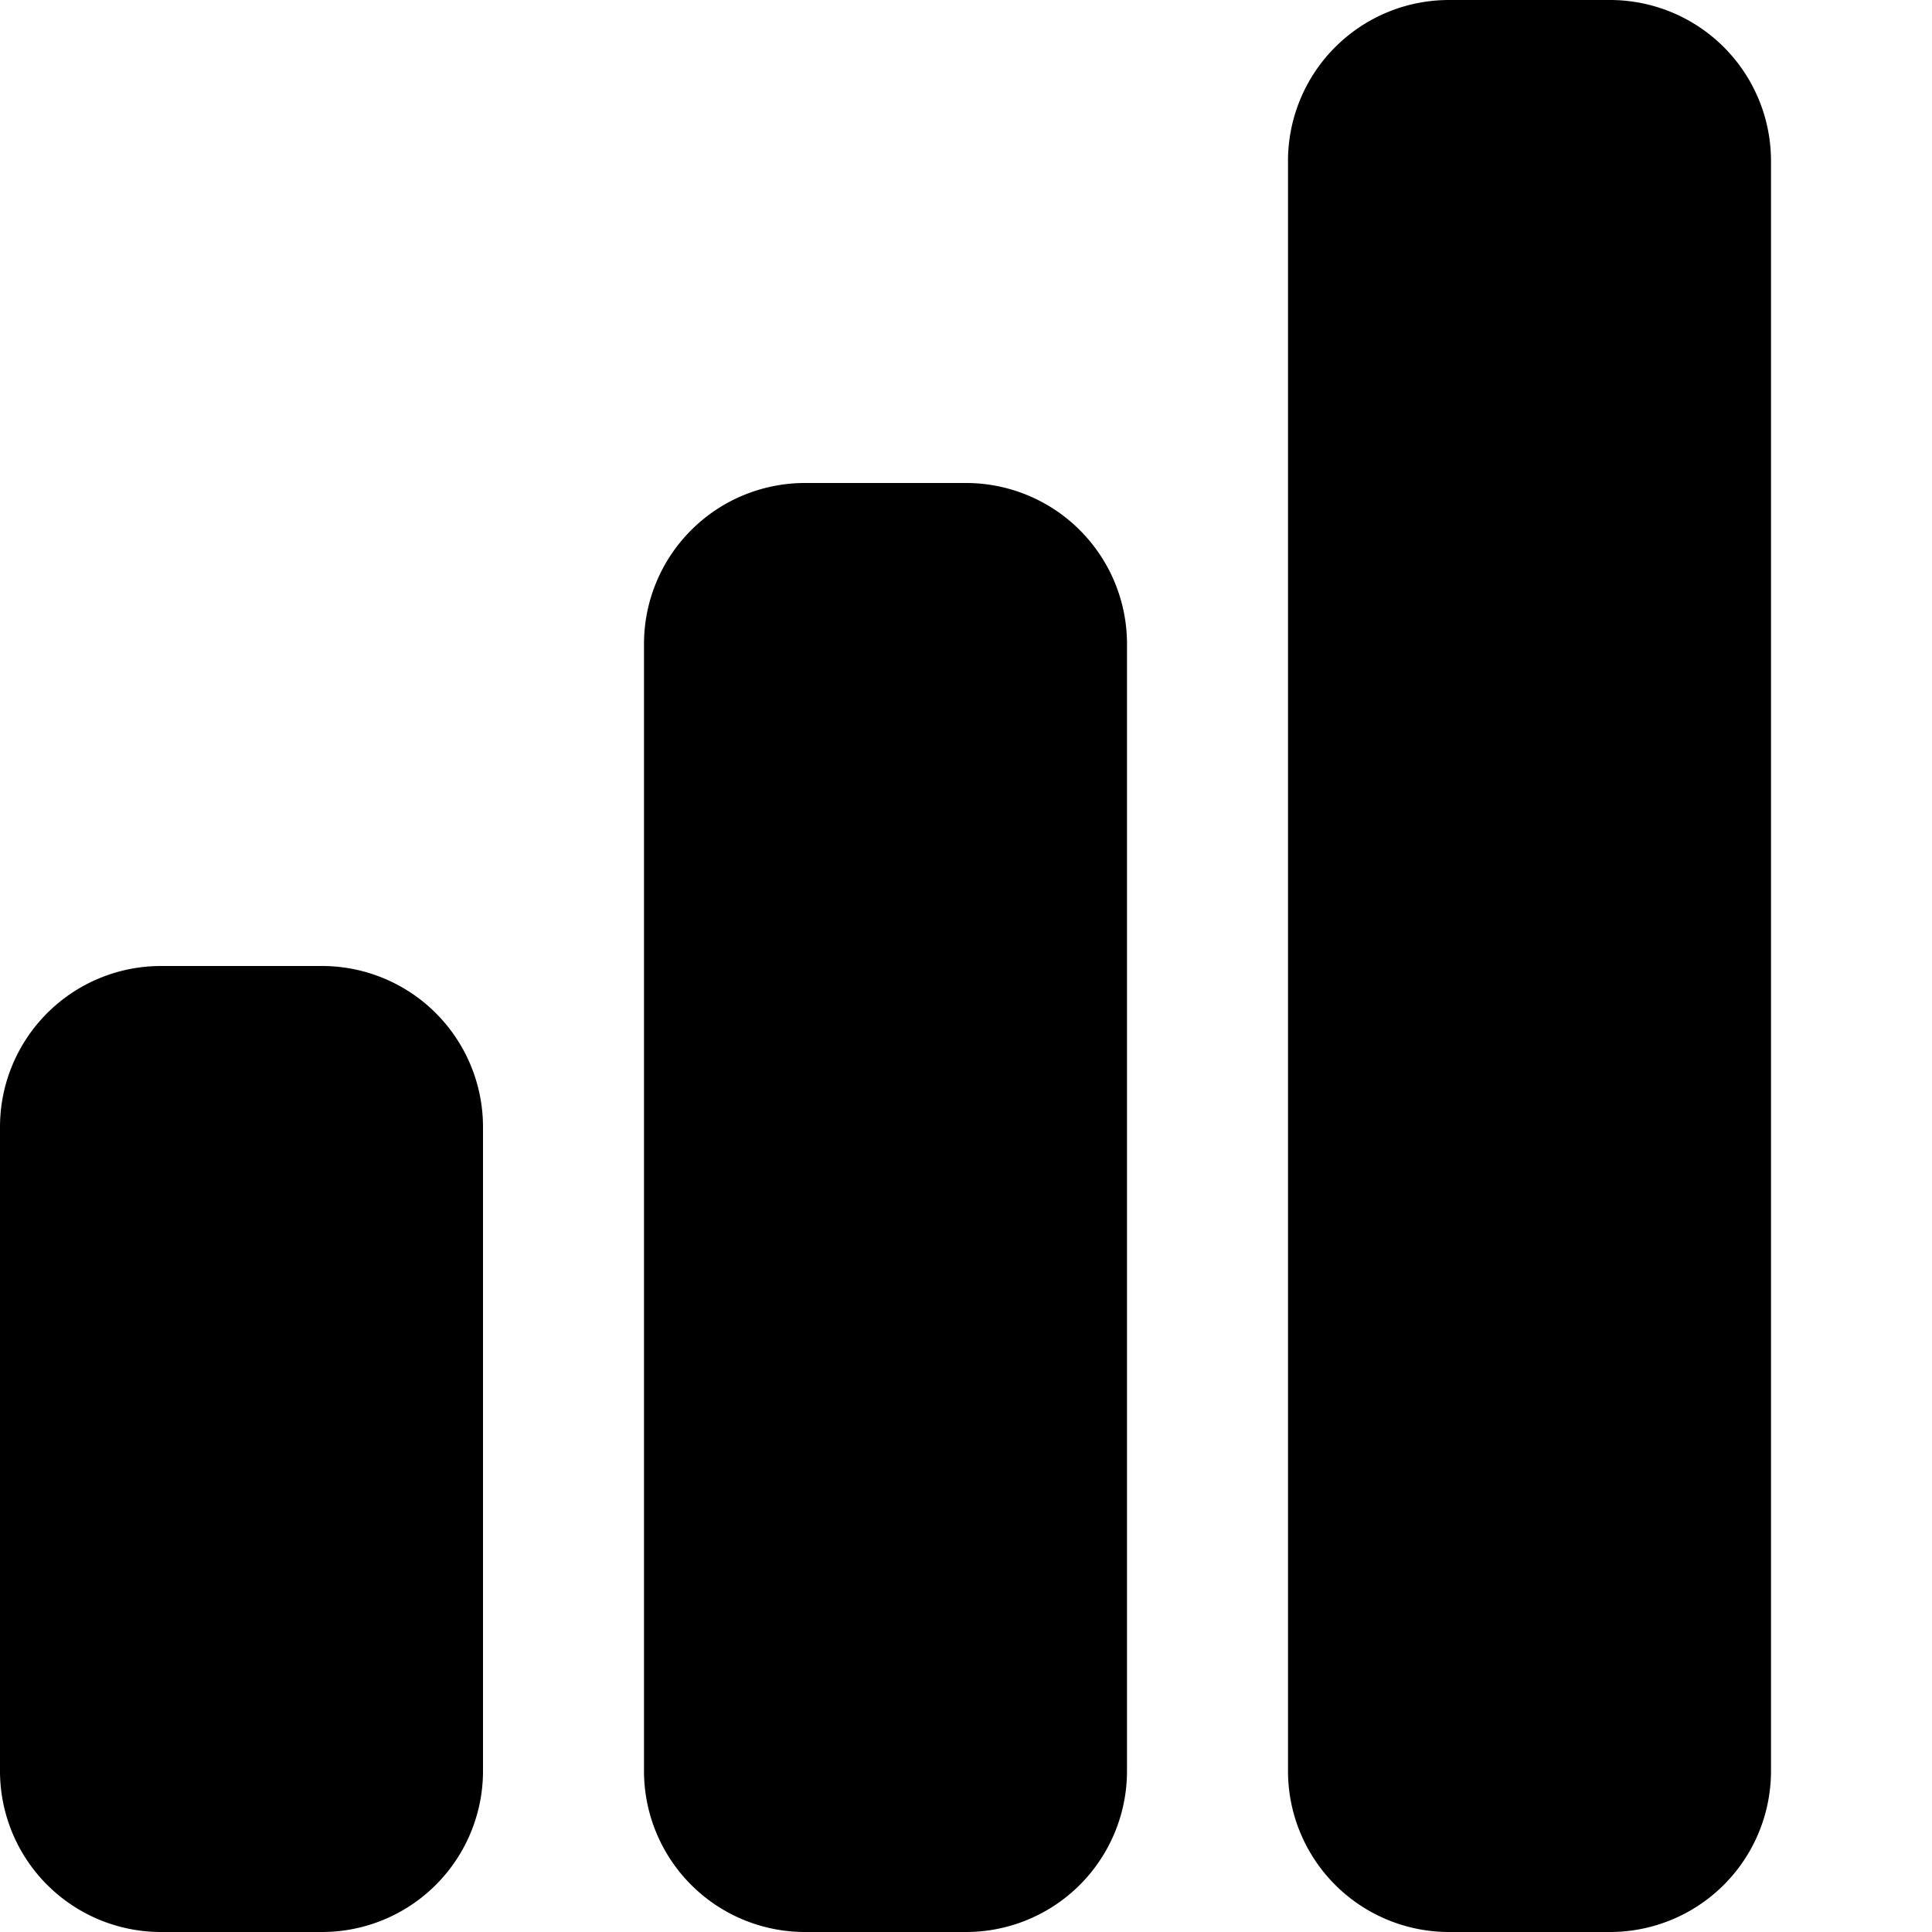<svg xmlns="http://www.w3.org/2000/svg" width="12" height="12" focusable="false" viewBox="0 0 12 12">
  <path fill="currentColor" d="M9 0a1 1 0 0 0-1 1v10a1 1 0 0 0 1 1h1a1 1 0 0 0 1-1V1a1 1 0 0 0-1-1H9ZM5 3a1 1 0 0 0-1 1v7a1 1 0 0 0 1 1h1a1 1 0 0 0 1-1V4a1 1 0 0 0-1-1H5ZM1 6a1 1 0 0 0-1 1v4a1 1 0 0 0 1 1h1a1 1 0 0 0 1-1V7a1 1 0 0 0-1-1H1Z"/>
</svg>
